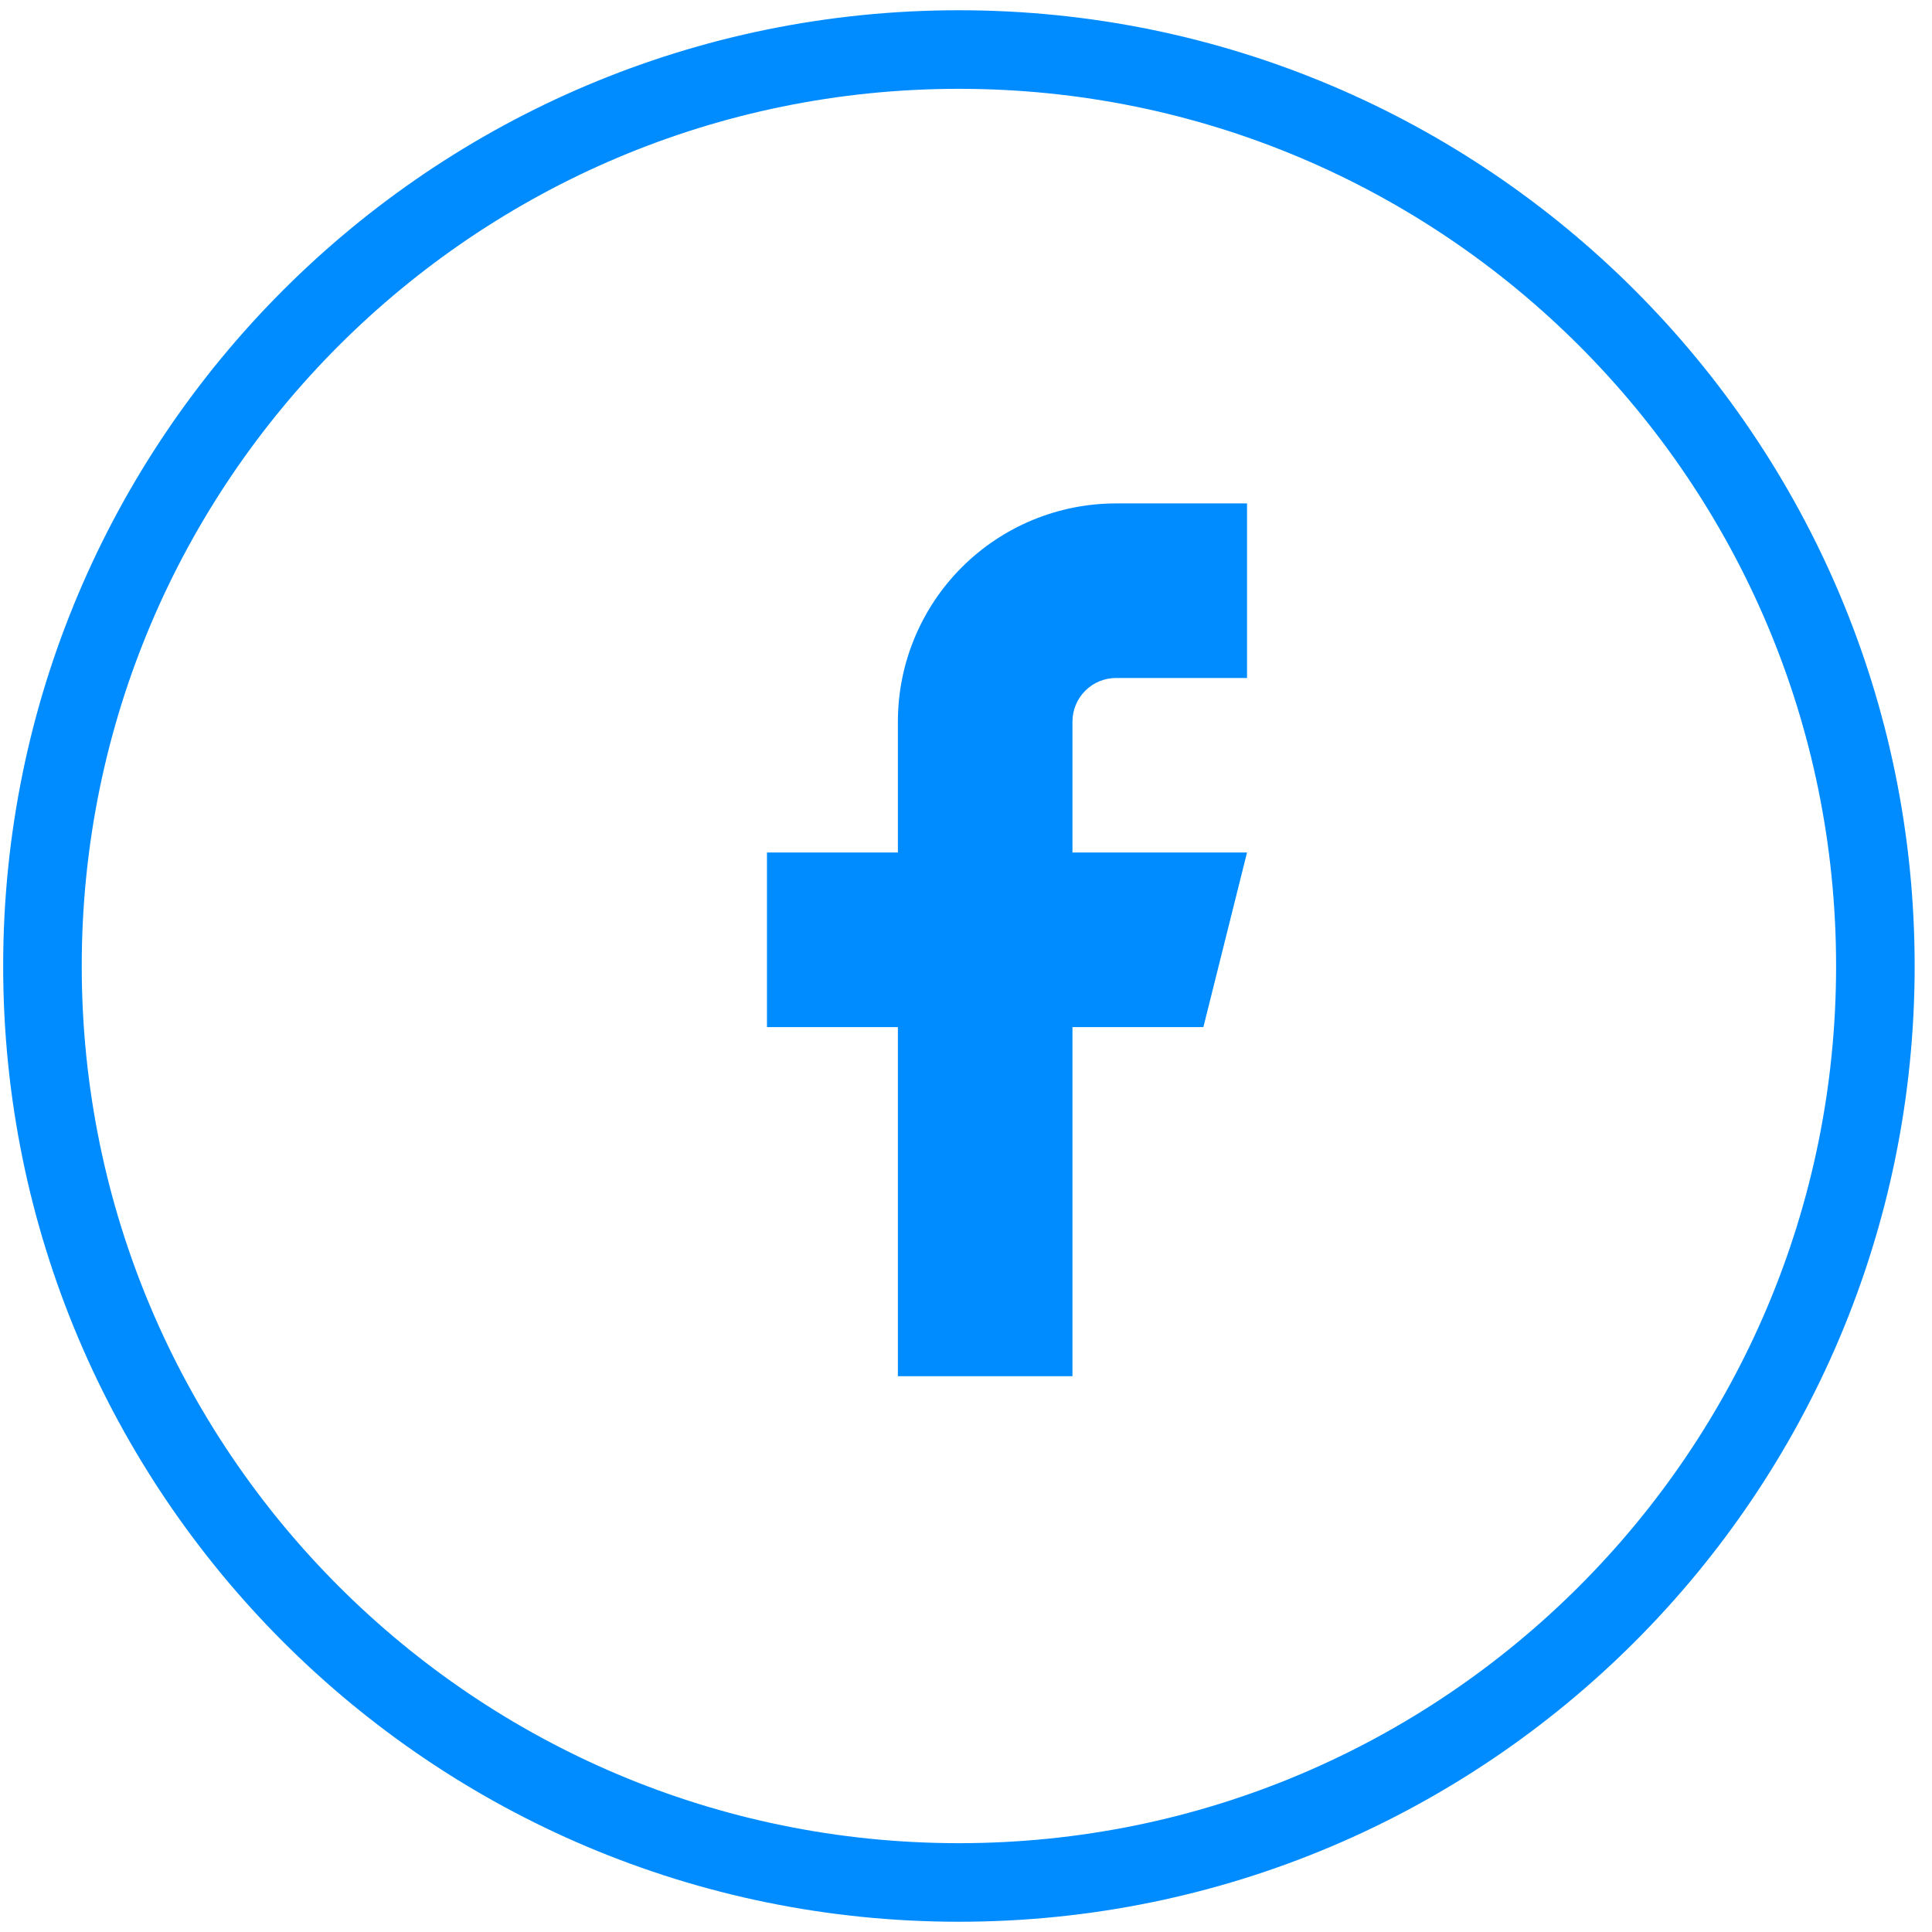 <svg width="39" height="39" viewBox="0 0 39 39" fill="none" xmlns="http://www.w3.org/2000/svg">
<path fill-rule="evenodd" clip-rule="evenodd" d="M19.357 38C29.575 38 37.857 29.717 37.857 19.5C37.857 9.283 29.575 1 19.357 1C9.14 1 0.857 9.283 0.857 19.5C0.857 29.717 9.14 38 19.357 38Z" stroke="#008CFF" stroke-width="1.586"/>
<path d="M25.173 10.162H22.53C21.362 10.162 20.241 10.626 19.415 11.452C18.589 12.278 18.125 13.398 18.125 14.567V17.209H15.482V20.733H18.125V27.781H21.649V20.733H24.292L25.173 17.209H21.649V14.567C21.649 14.333 21.742 14.109 21.907 13.944C22.072 13.778 22.296 13.686 22.53 13.686H25.173V10.162Z" fill="#008CFF"/>
</svg>
